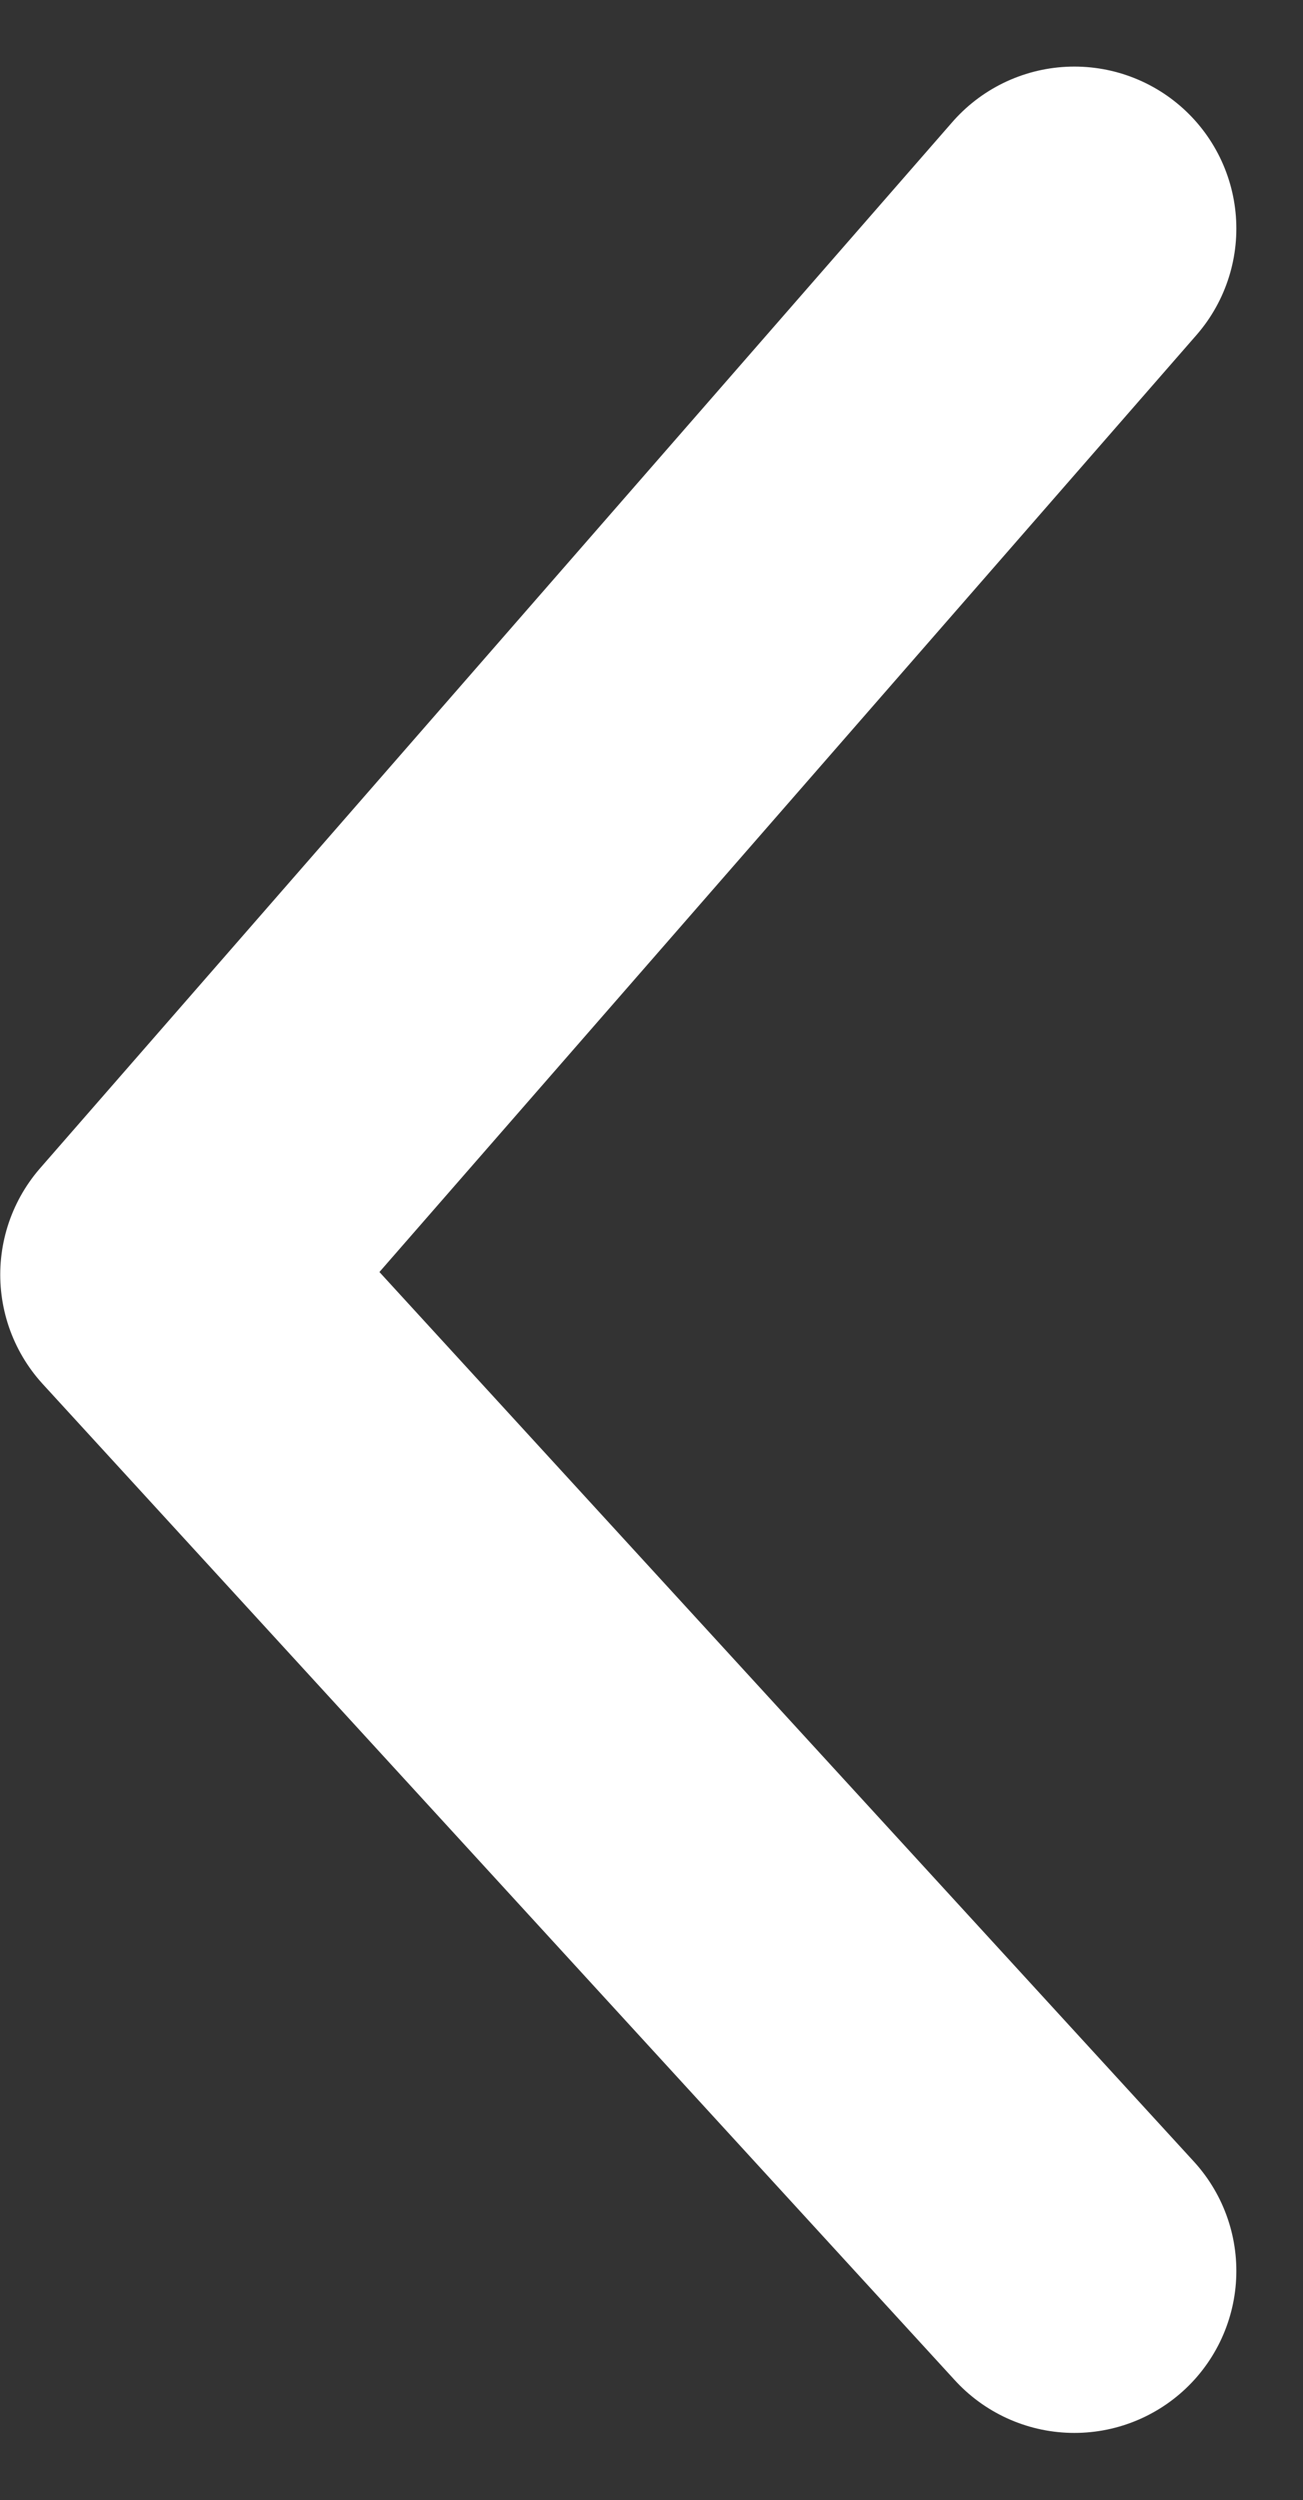 <svg xmlns="http://www.w3.org/2000/svg" width="16.089" height="30.867" viewBox="0 0 16.089 30.867">
  <rect x="0" y="0" width="16.089" height="30.867" fill="#333333" stroke="none"/>
  <path id="Path_161" data-name="Path 161" d="M1049,1022.9l12.915,11.263,12.3-11.263" transform="translate(1036.166 -1046.178) rotate(90)" fill="none" stroke="#fff" stroke-linecap="round" stroke-linejoin="round" stroke-width="4"/>
</svg>
